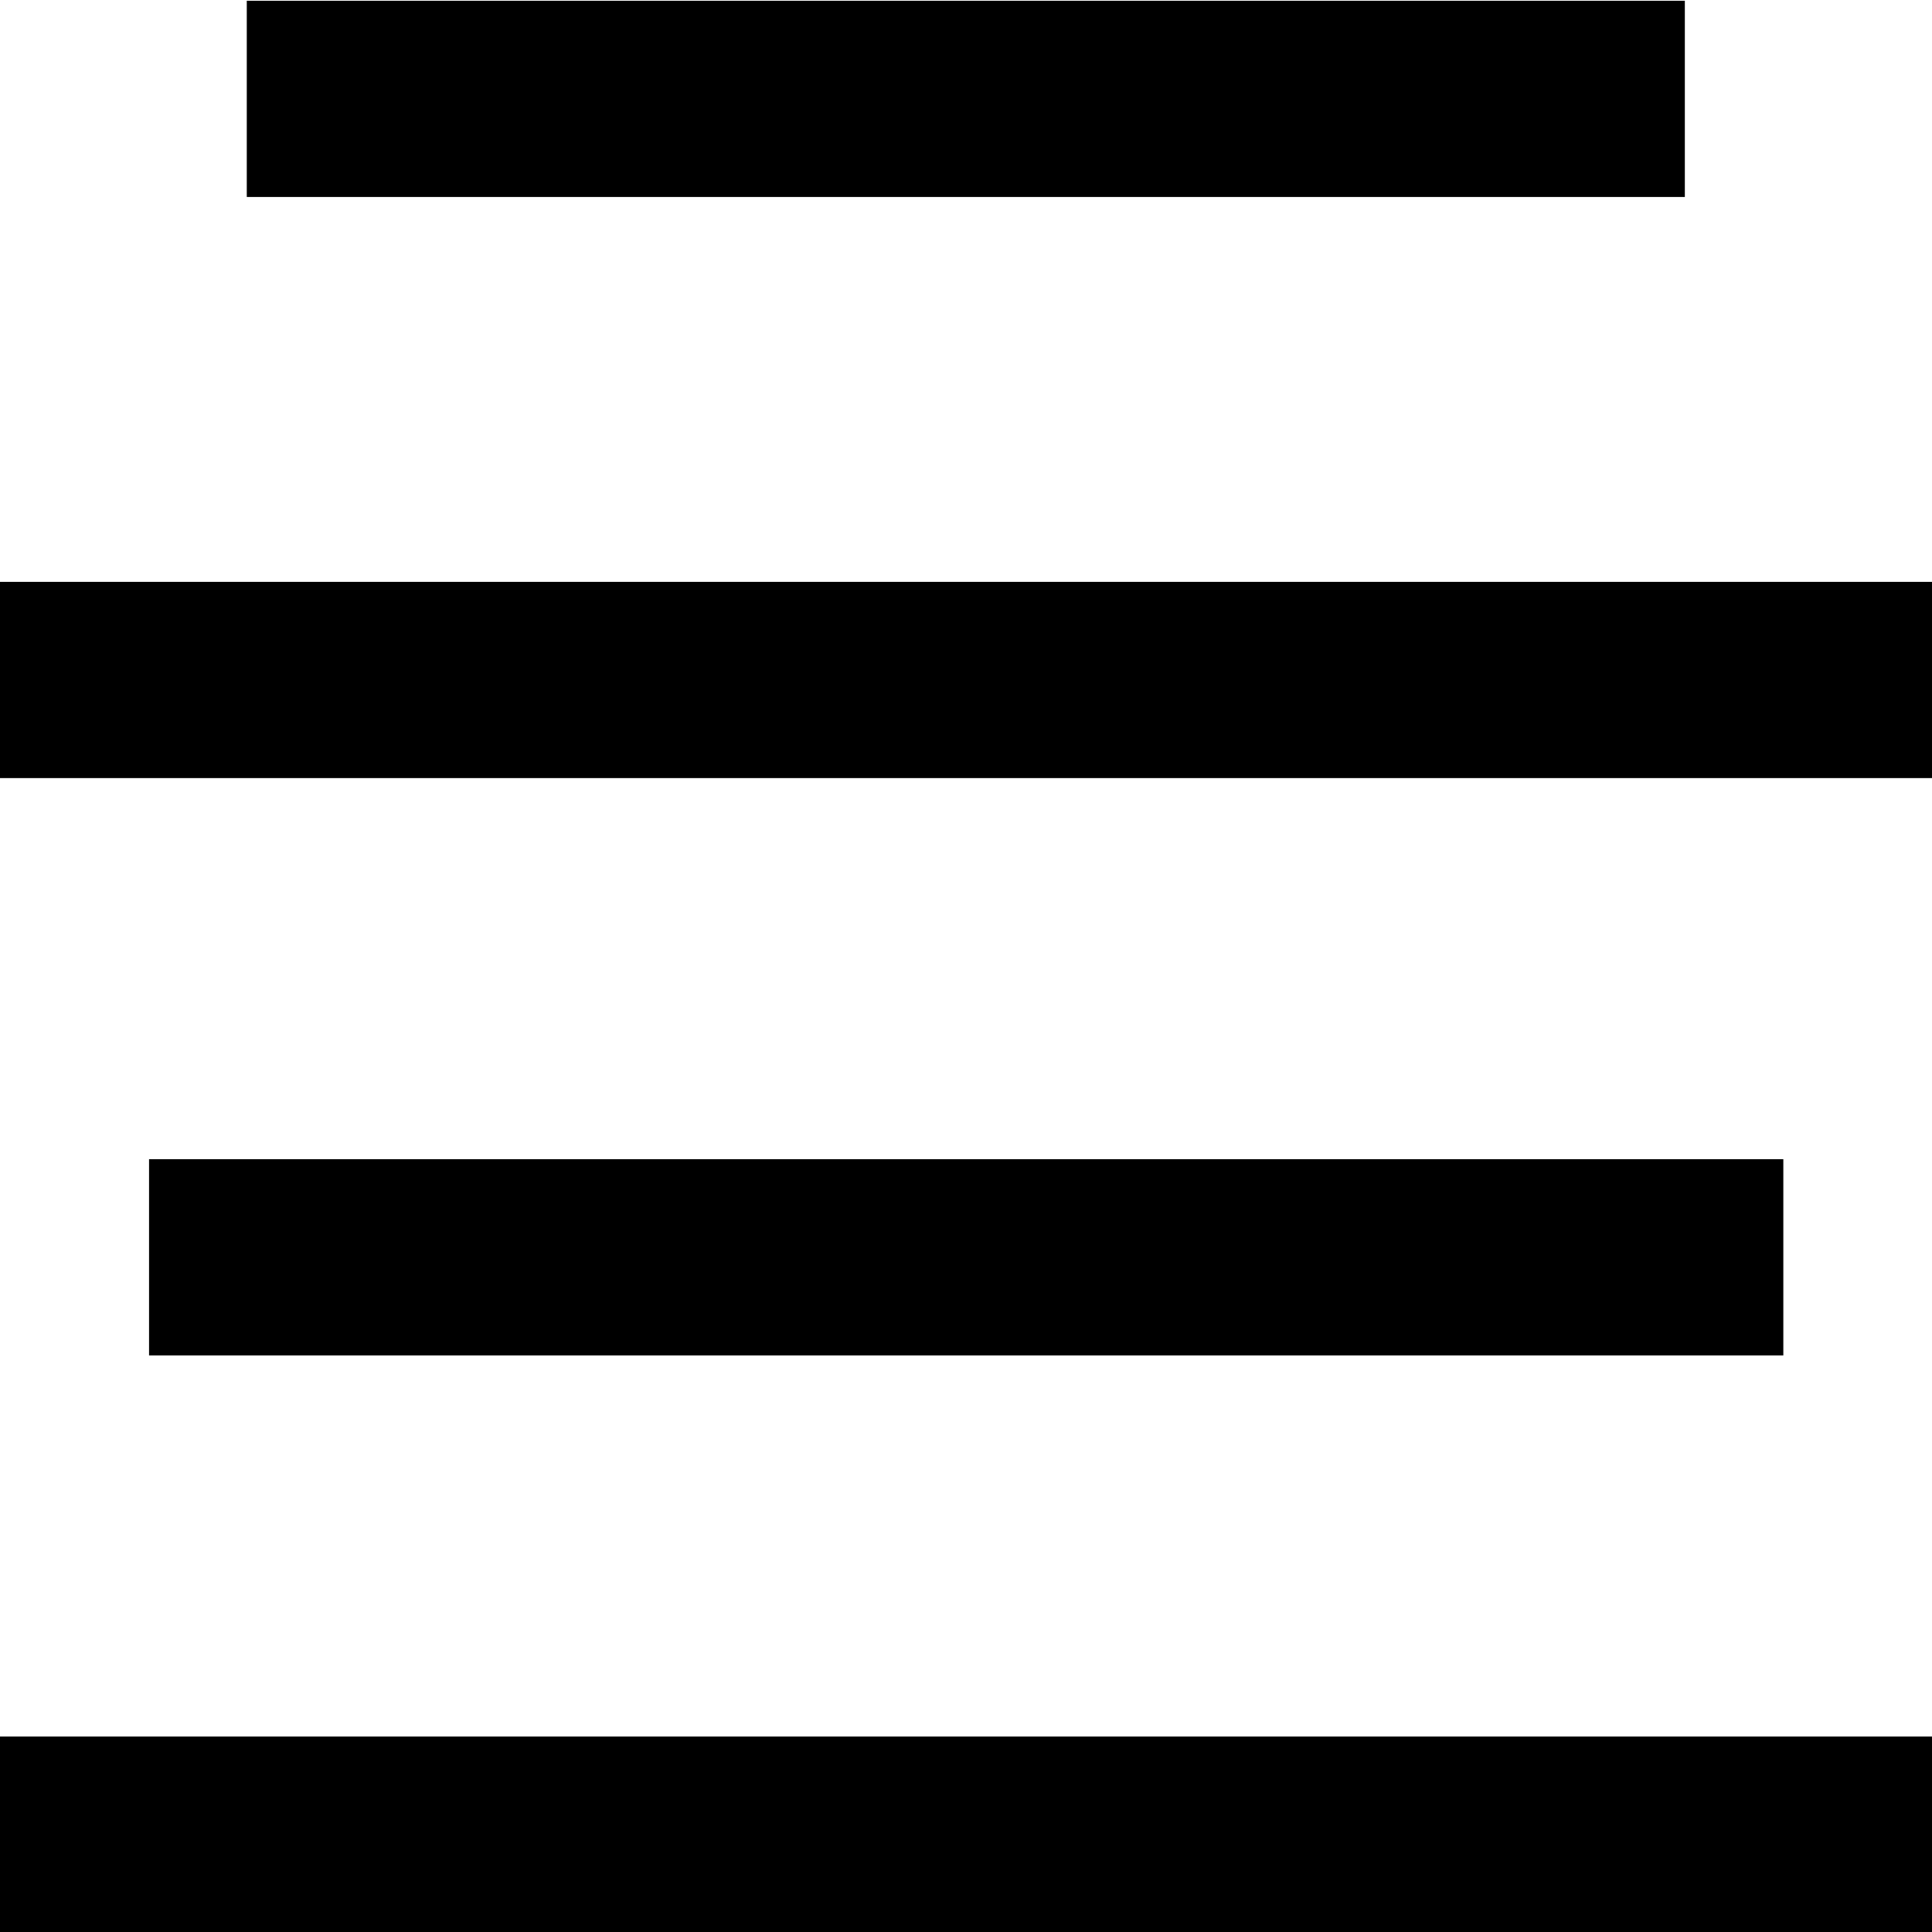 <?xml version="1.0" encoding="utf-8"?>
<!-- Generator: Adobe Illustrator 21.1.0, SVG Export Plug-In . SVG Version: 6.00 Build 0)  -->
<svg version="1.1" id="Layer_5" xmlns="http://www.w3.org/2000/svg" xmlns:xlink="http://www.w3.org/1999/xlink" x="0px" y="0px"
	 viewBox="0 0 512 512" style="enable-background:new 0 0 512 512;" xml:space="preserve">
<g>
	<g>
		<path d="M0,512.2h512v-52H0V512.2z M39.5,307.2v52h433.1v-52H39.5z M0,154.2v52h512v-52H0z M446.6,0.2H65.4v52h381.1V0.2z"/>
	</g>
</g>
</svg>
